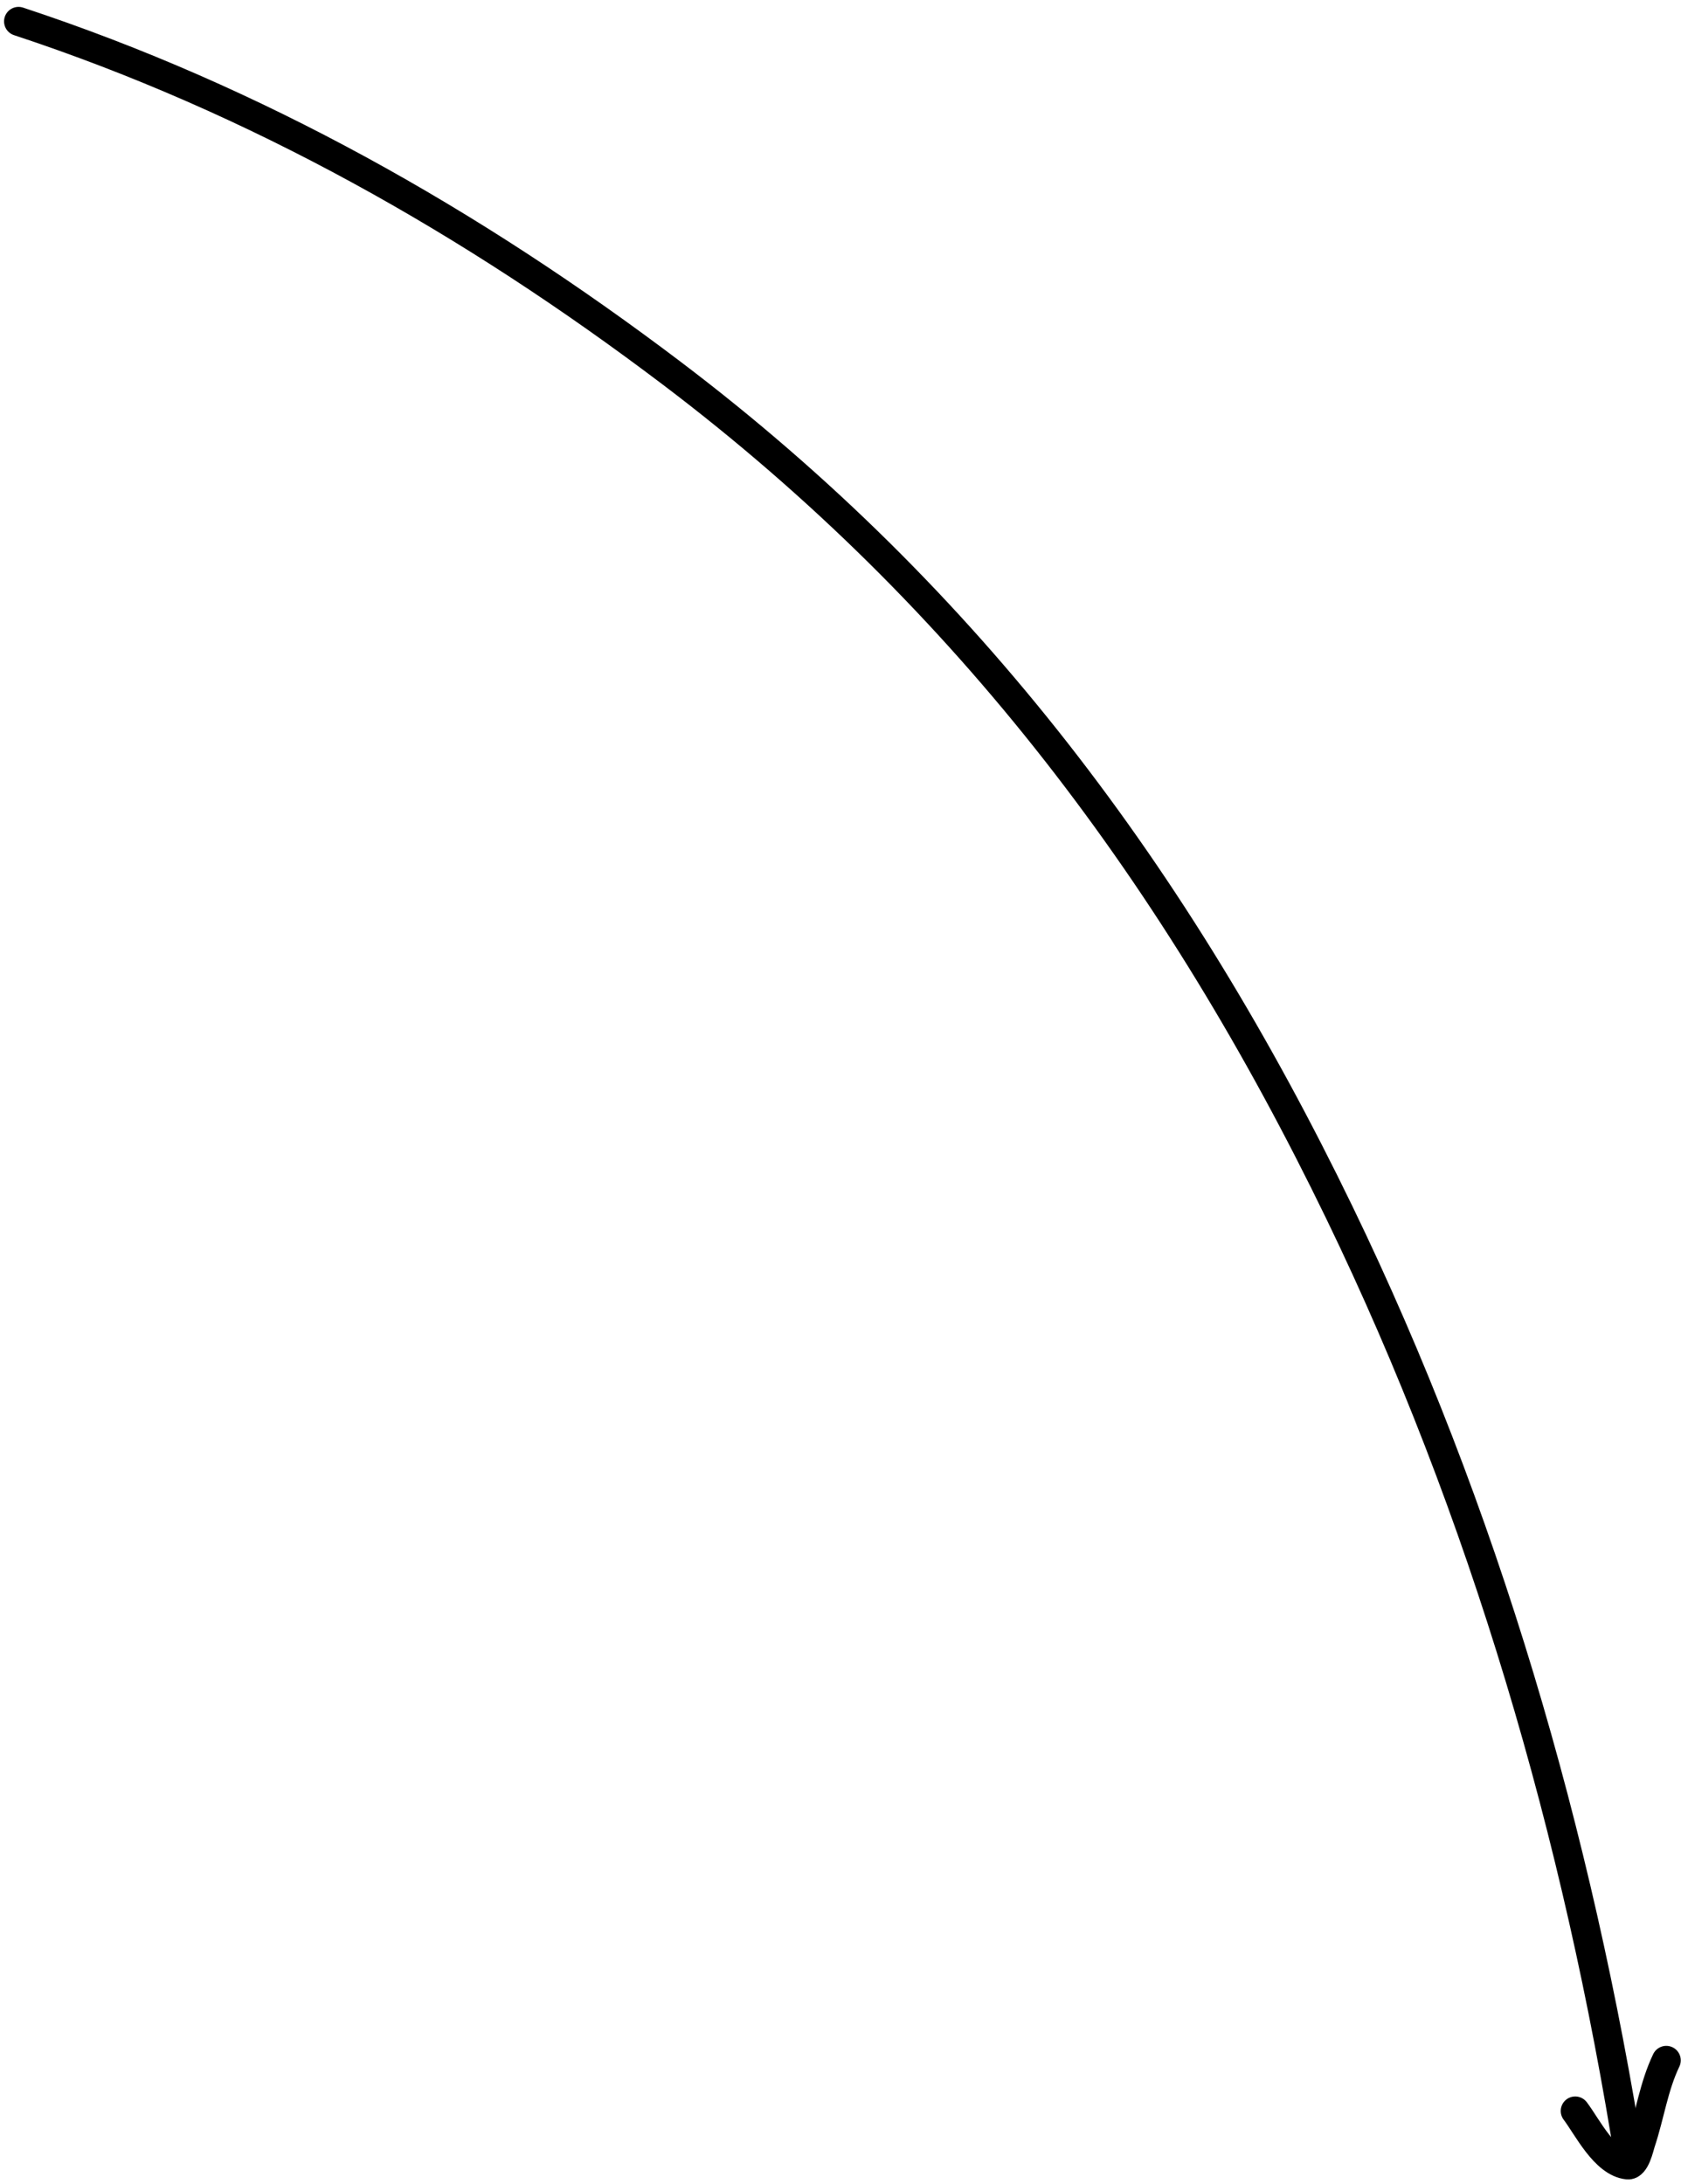 <svg width="174" height="226" viewBox="0 0 174 226" fill="none" xmlns="http://www.w3.org/2000/svg">
<path d="M172.476 213.197C171.167 215.934 170.787 218.863 169.838 221.71C169.684 222.174 169.29 224.099 168.481 224.018C166.085 223.778 164.293 220.067 163.051 218.433" stroke="black" stroke-width="3" stroke-linecap="round"/>
<path d="M1.92 2.213C26.492 10.317 48.837 22.962 69.5 38.594C100.301 61.894 121.912 90.948 138.634 125.458C153.621 156.386 163.384 190.031 168.74 223.949" stroke="black" stroke-width="3" stroke-linecap="round"/>
</svg>
